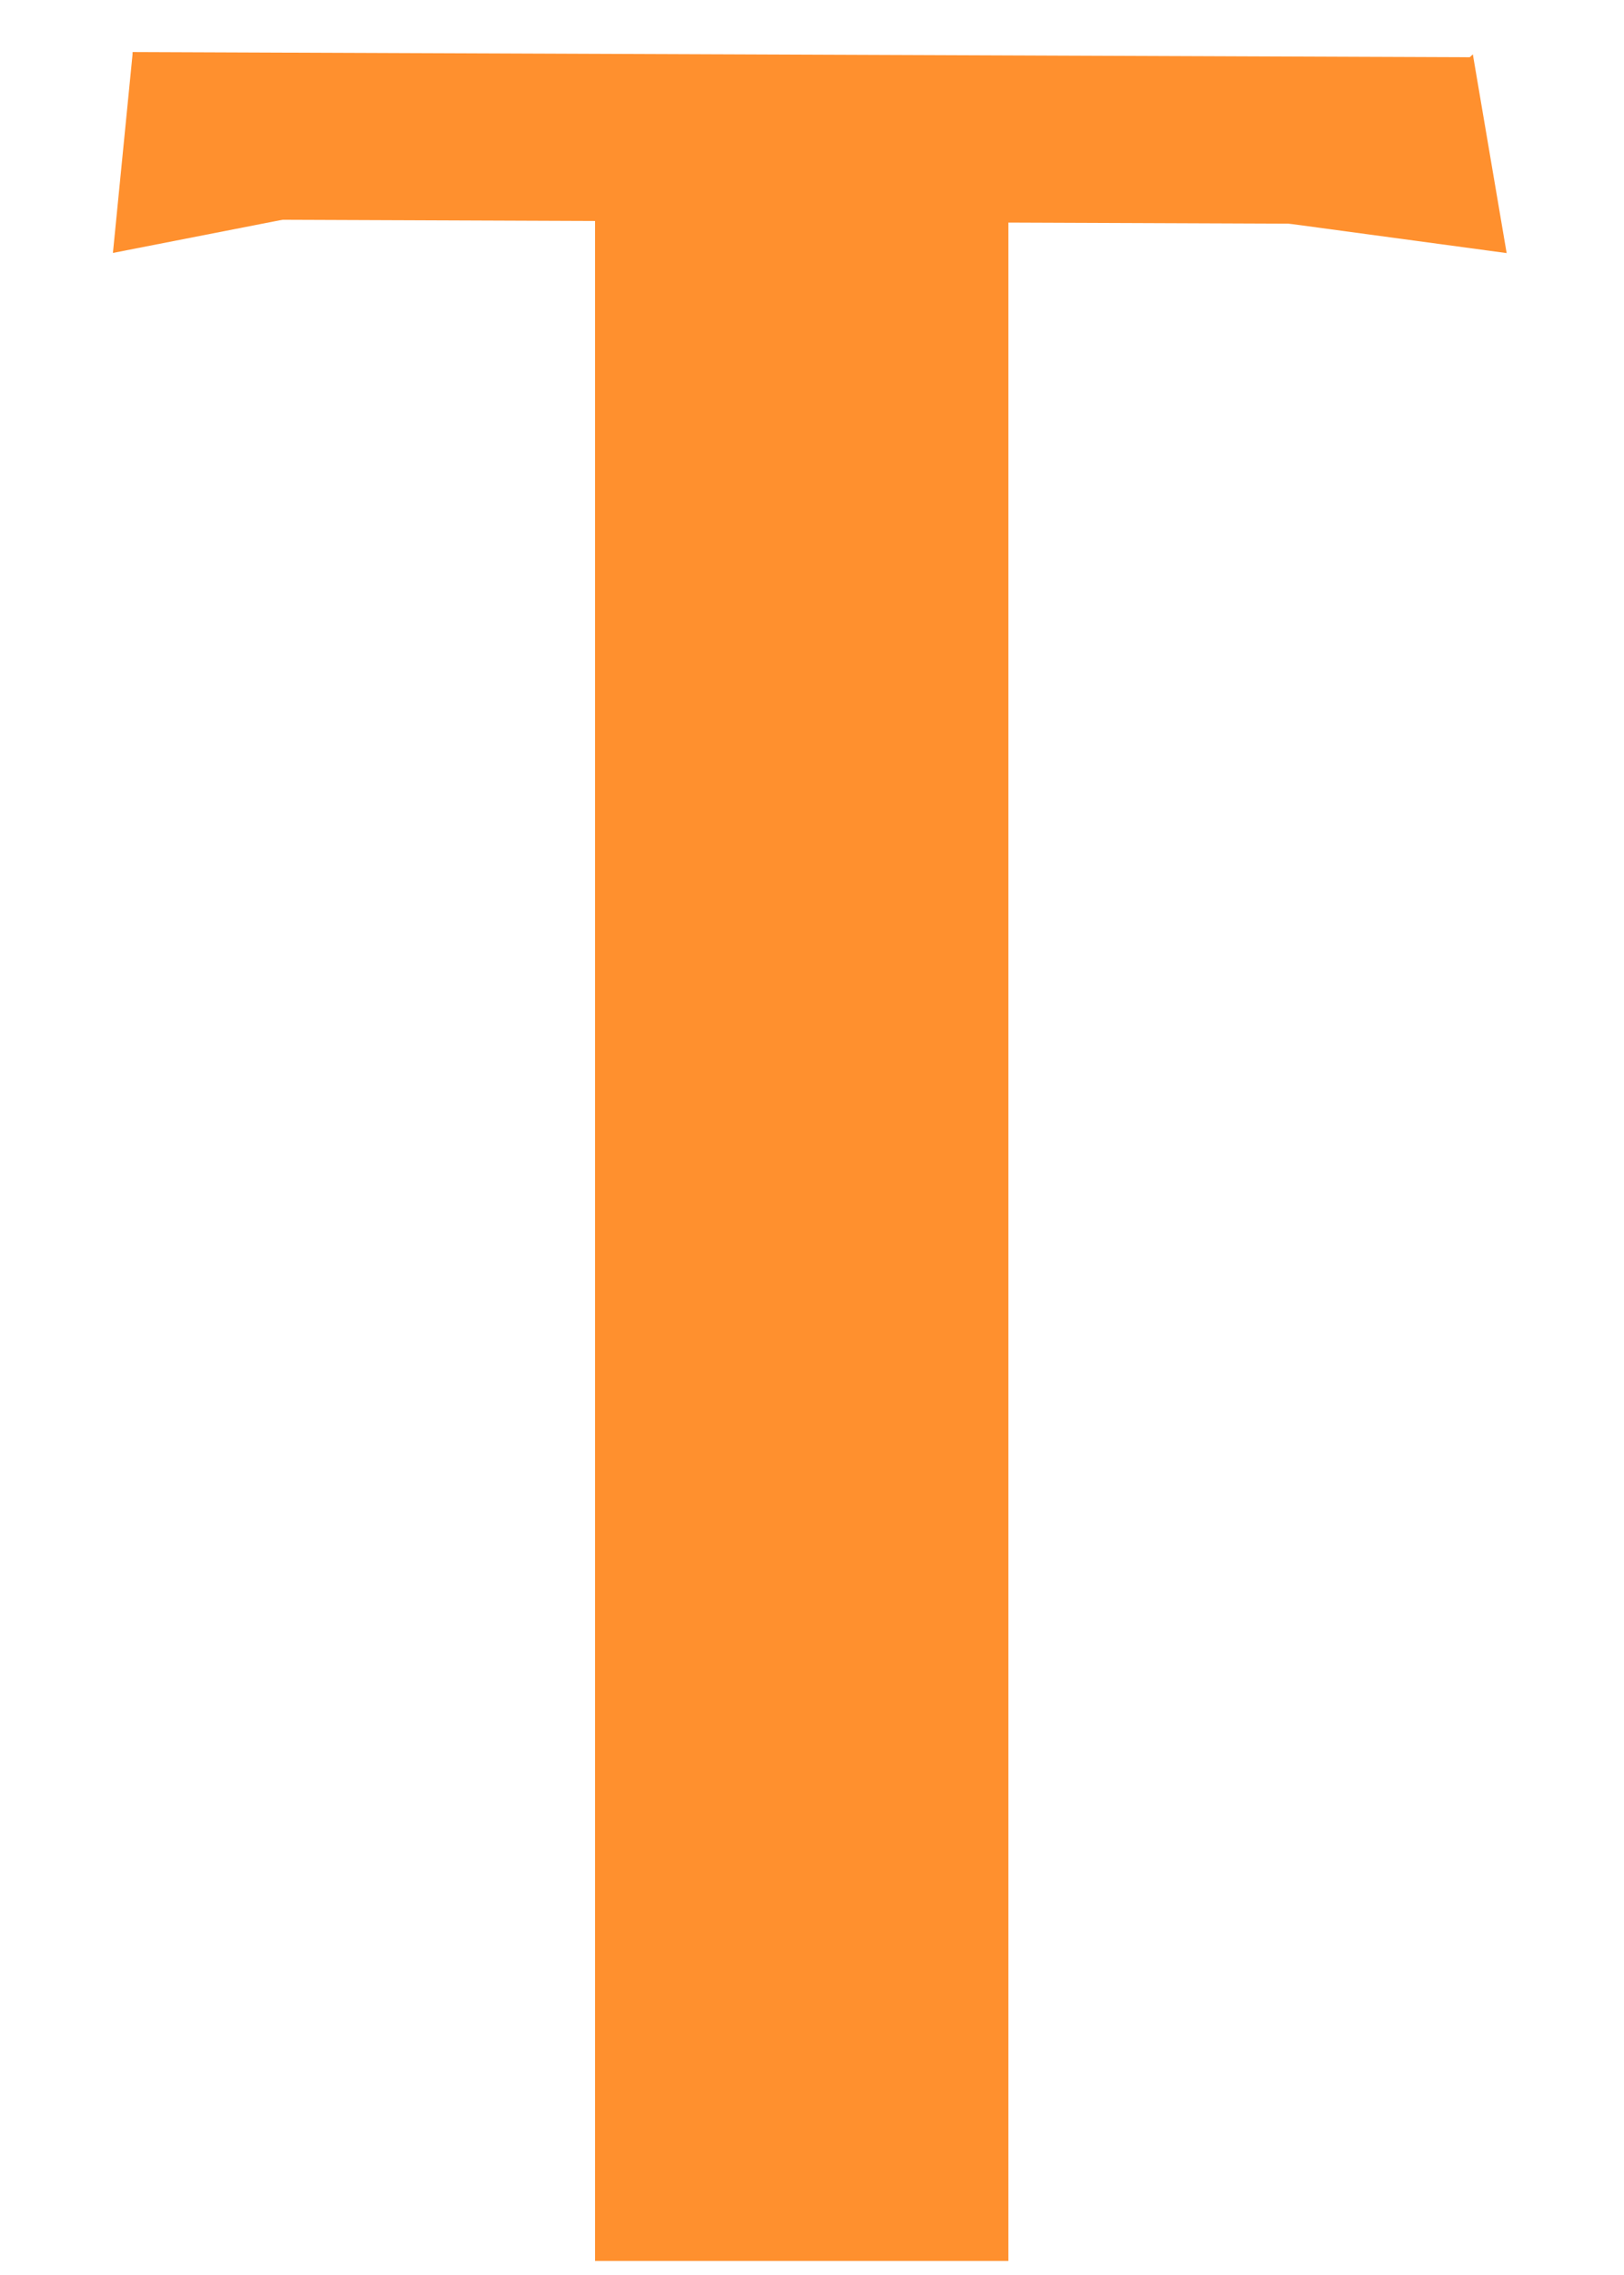 <svg width="100" height="140" fill="none" xmlns="http://www.w3.org/2000/svg"><path fill="#FF902E" d="M36.641 13.413h25.451v125.724H36.641z"/><path fill="#FF902E" d="m8.118 13.49.048-10.287 82.494.32-.048 10.286z"/><path d="m92.774 15.575-13.416-1.813L90.693 3.346l2.081 12.229ZM6.953 15.565 8.172 3.239l12.043 9.732-13.262 2.594Z" fill="#FF902E"/></svg>